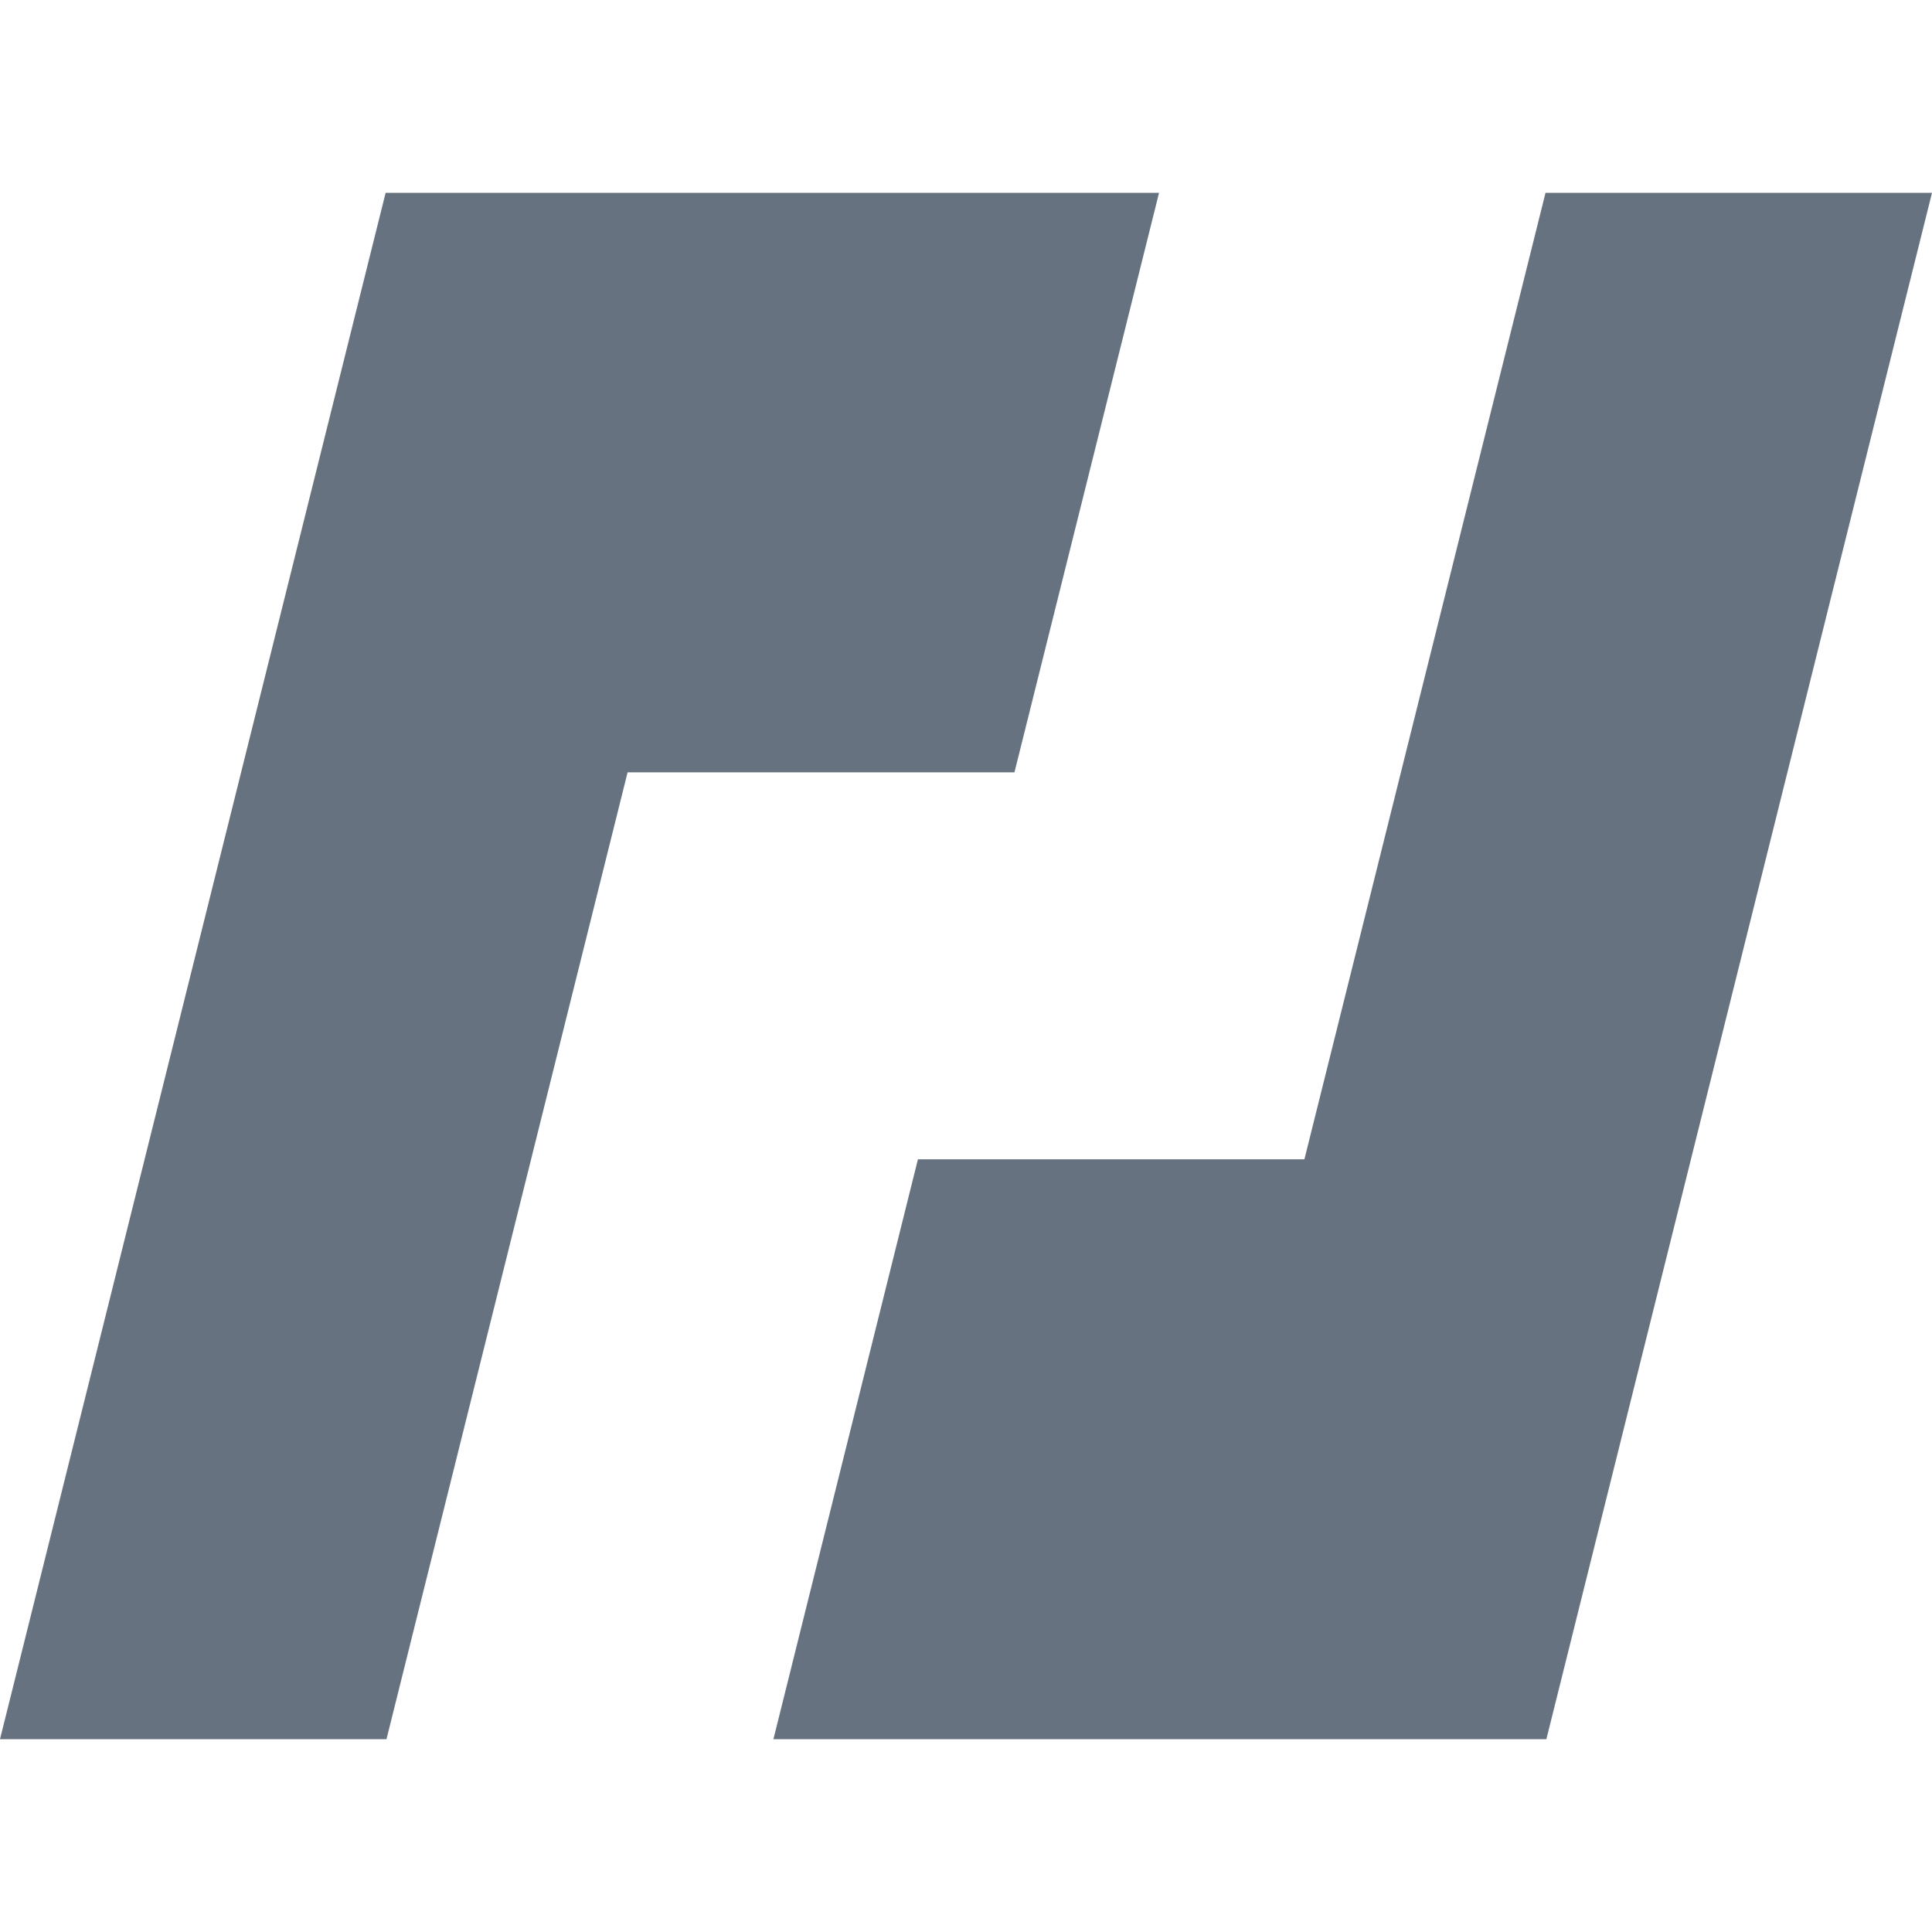 <svg width="200" height="200" viewBox="0 0 200 200" fill="none" xmlns="http://www.w3.org/2000/svg">
<path d="M39.92 19.96L0 180.04H40.008L64.968 79.952H105.016L119.984 19.96H79.928H39.92Z" fill="#667280"/>
<path d="M200 19.96H159.992L145.024 79.952L135.032 120.008H95.024L80.064 180.04H120.072H160.08L185.032 79.952L200 19.96Z" fill="#667280"/>
</svg>
